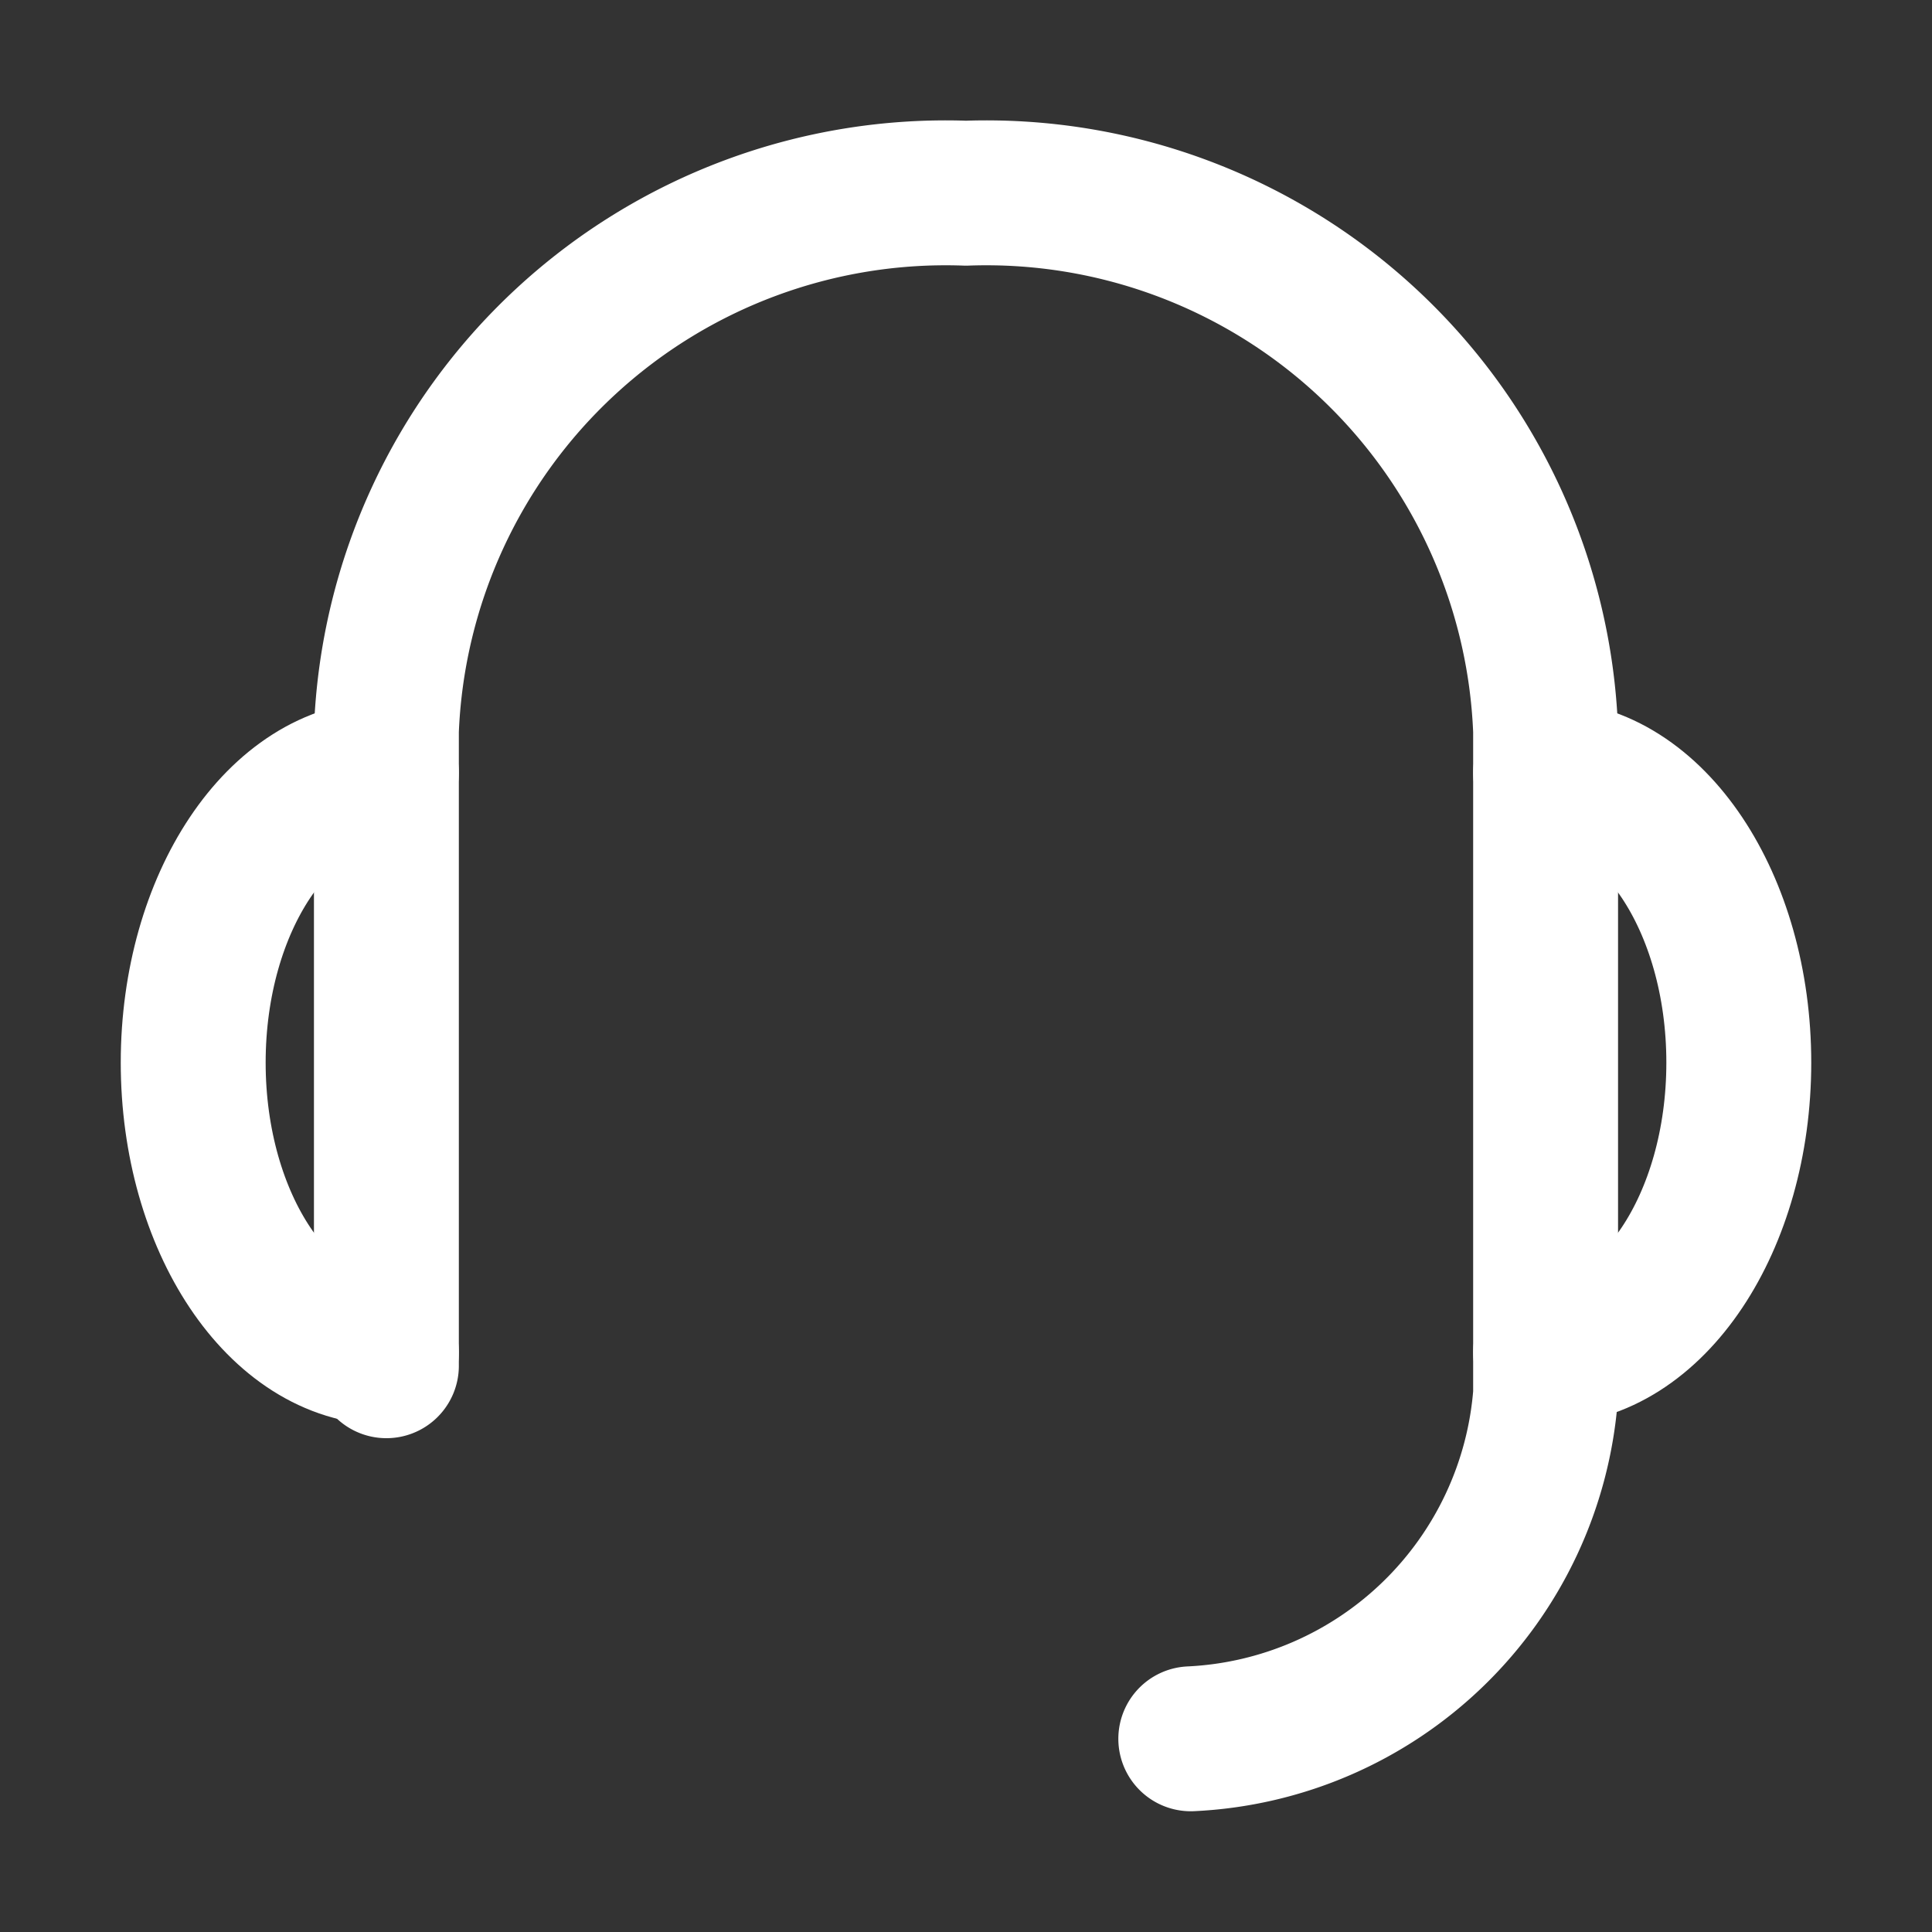 <svg xmlns="http://www.w3.org/2000/svg" width="20" height="20" viewBox="0 0 20 20">
  <rect x="0" y="0" width="20" height="20" fill="#333333" stroke="none"/>
  <defs>
    <style>
      .cls-1, .cls-2, .cls-3 {
        fill: none;
      }

      .cls-2, .cls-3 {
        stroke: #fff;
        stroke-linecap: round;
        stroke-width: 1.5px;
      }

      .cls-2 {
        stroke-linejoin: round;
      }

      .cls-3 {
        stroke-miterlimit: 10;
      }
    </style>
  </defs>
  <g id="sounds-white-icon" transform="translate(-270 -20)">
    <rect id="사각형_63" data-name="사각형 63" class="cls-1" width="20" height="20" transform="translate(270 20)"/>
    <g id="그룹_43" data-name="그룹 43" transform="translate(271.625 21)">
      <g id="그룹_44" data-name="그룹 44">
        <path id="패스_27" data-name="패스 27" class="cls-2" d="M5,13.138V6.563A5.794,5.794,0,0,1,11,1a5.794,5.794,0,0,1,6,5.563v6.87A3.865,3.865,0,0,1,13.327,17" transform="translate(-2.625)"/>
        <path id="패스_28" data-name="패스 28" class="cls-3" d="M3,19.765c-1.1,0-2-1.343-2-3s.9-3,2-3" transform="translate(-0.625 -6.765)"/>
        <path id="패스_29" data-name="패스 29" class="cls-3" d="M25,19.765c1.1,0,2-1.343,2-3s-.9-3-2-3" transform="translate(-10.625 -6.765)"/>
      </g>
    </g>
  </g>
</svg>
